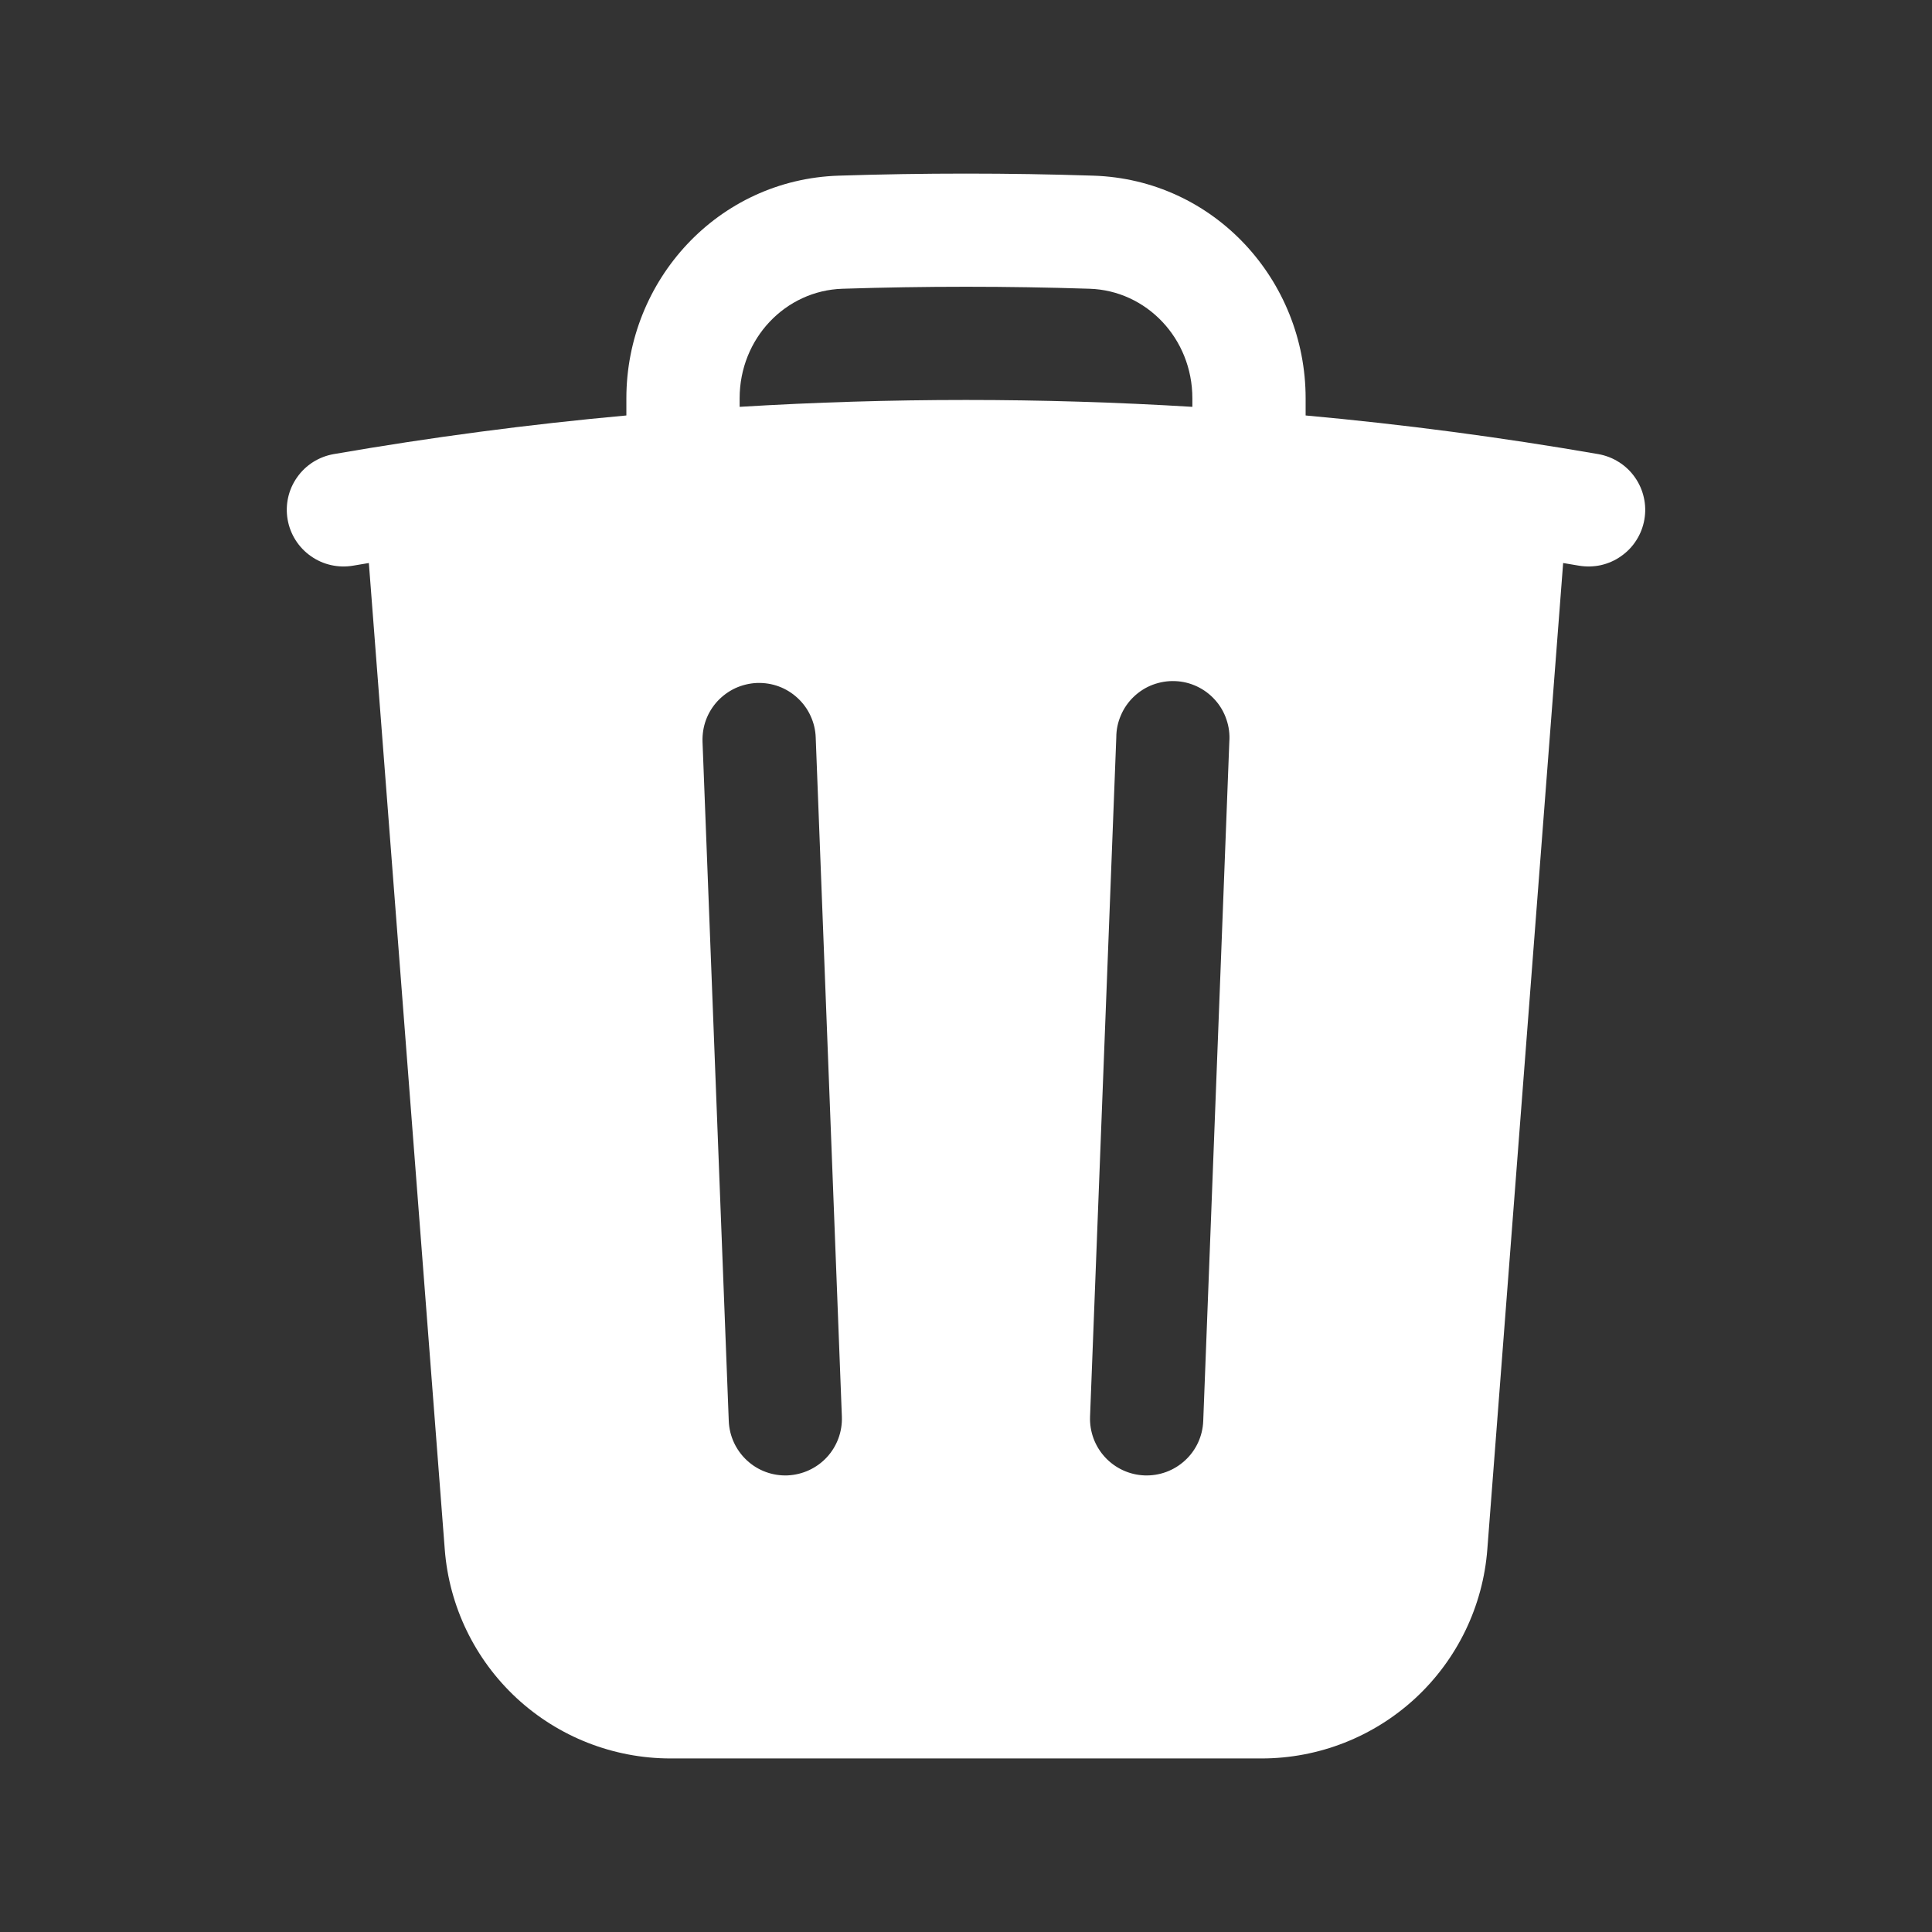 <svg width="24" height="24" viewBox="0 0 24 24" fill="none" xmlns="http://www.w3.org/2000/svg">
<rect x="0" y="0" width="24" height="24" fill="#333333" stroke="none"/>
<path fill-rule="evenodd" clip-rule="evenodd" d="M16.219 4.948V5.161C17.437 5.272 18.649 5.432 19.854 5.641C19.945 5.657 20.032 5.69 20.11 5.74C20.188 5.789 20.256 5.853 20.309 5.929C20.362 6.004 20.4 6.089 20.42 6.179C20.441 6.27 20.443 6.363 20.427 6.454C20.411 6.545 20.378 6.632 20.328 6.71C20.279 6.788 20.215 6.855 20.139 6.908C20.064 6.962 19.979 6.999 19.889 7.02C19.799 7.04 19.705 7.042 19.614 7.027L19.418 6.994L18.476 19.247C18.422 19.953 18.103 20.613 17.583 21.095C17.063 21.576 16.381 21.844 15.672 21.844H8.329C7.62 21.844 6.938 21.576 6.418 21.095C5.898 20.613 5.579 19.953 5.525 19.247L4.582 6.994L4.386 7.027C4.202 7.058 4.013 7.016 3.861 6.908C3.708 6.801 3.605 6.637 3.573 6.454C3.541 6.27 3.583 6.081 3.691 5.929C3.798 5.776 3.962 5.673 4.146 5.641C5.351 5.432 6.563 5.272 7.781 5.161V4.948C7.781 3.482 8.918 2.229 10.421 2.182C11.474 2.148 12.527 2.148 13.58 2.182C15.082 2.229 16.219 3.482 16.219 4.948ZM10.466 3.587C11.489 3.554 12.512 3.554 13.535 3.587C14.241 3.609 14.812 4.204 14.812 4.948V5.054C12.939 4.94 11.061 4.94 9.188 5.054V4.948C9.188 4.204 9.758 3.609 10.466 3.587ZM10.133 9.16C10.13 9.068 10.108 8.977 10.069 8.893C10.031 8.809 9.976 8.734 9.908 8.671C9.84 8.608 9.761 8.559 9.674 8.527C9.588 8.495 9.495 8.481 9.403 8.484C9.311 8.488 9.22 8.51 9.136 8.548C9.052 8.587 8.977 8.642 8.914 8.709C8.851 8.777 8.802 8.857 8.77 8.943C8.738 9.03 8.724 9.122 8.727 9.215L9.053 17.652C9.06 17.838 9.141 18.014 9.278 18.141C9.414 18.268 9.596 18.335 9.782 18.328C9.969 18.32 10.145 18.239 10.271 18.103C10.398 17.966 10.465 17.784 10.458 17.598L10.133 9.16ZM15.271 9.215C15.278 9.121 15.266 9.026 15.235 8.937C15.205 8.847 15.157 8.765 15.094 8.695C15.031 8.624 14.954 8.567 14.869 8.527C14.784 8.487 14.691 8.464 14.597 8.461C14.503 8.457 14.409 8.473 14.32 8.506C14.232 8.539 14.152 8.59 14.083 8.656C14.015 8.721 13.961 8.799 13.924 8.886C13.886 8.973 13.867 9.066 13.867 9.16L13.541 17.598C13.534 17.784 13.601 17.966 13.728 18.103C13.855 18.24 14.031 18.321 14.217 18.328C14.404 18.335 14.585 18.268 14.722 18.141C14.859 18.015 14.94 17.839 14.947 17.652L15.271 9.215Z" fill="white"/>
</svg>
